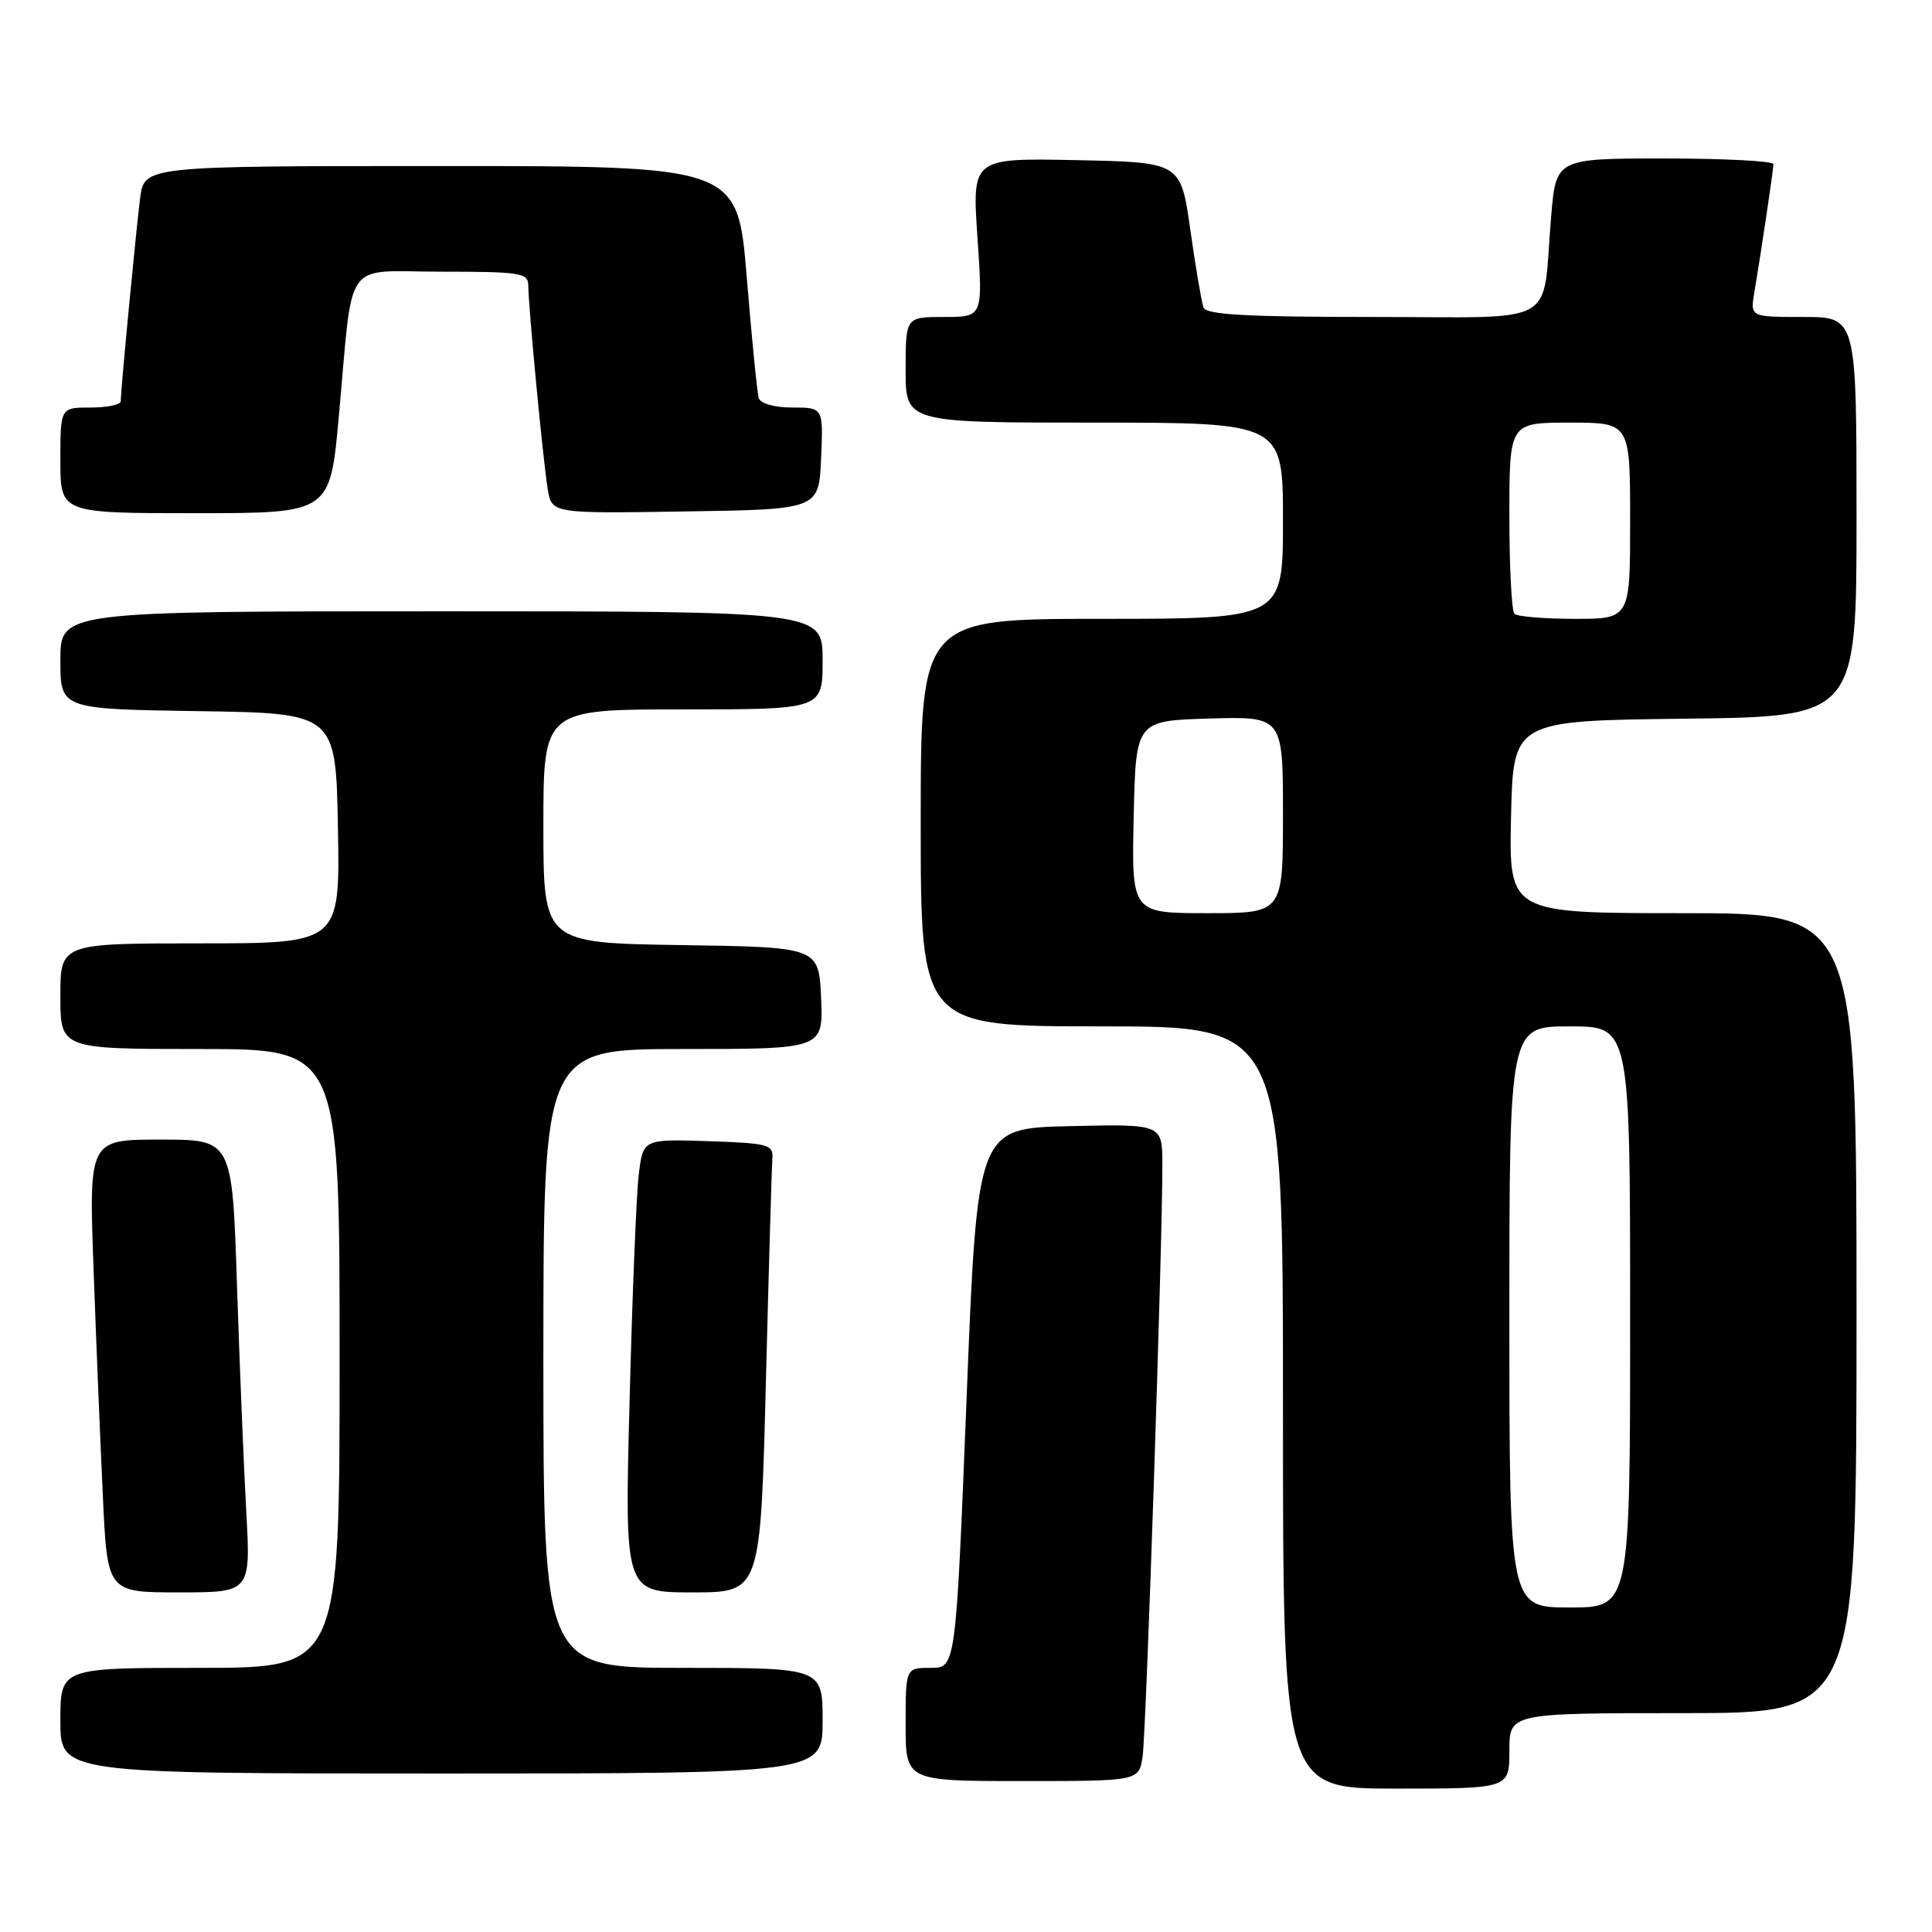 <?xml version="1.0" encoding="UTF-8" standalone="no"?>
<!DOCTYPE svg PUBLIC "-//W3C//DTD SVG 1.1//EN" "http://www.w3.org/Graphics/SVG/1.1/DTD/svg11.dtd" >
<svg xmlns="http://www.w3.org/2000/svg" xmlns:xlink="http://www.w3.org/1999/xlink" version="1.1" viewBox="0 0 256 256">
 <g >
 <path fill="currentColor"
d=" M 200.00 232.00 C 200.00 227.00 200.00 227.00 223.00 227.00 C 246.00 227.00 246.00 227.00 246.00 174.00 C 246.00 121.00 246.00 121.00 222.97 121.00 C 199.94 121.00 199.94 121.00 200.22 108.25 C 200.50 95.50 200.50 95.50 223.25 95.23 C 246.00 94.96 246.00 94.96 246.00 68.48 C 246.00 42.00 246.00 42.00 238.95 42.00 C 231.91 42.00 231.91 42.00 232.46 38.75 C 233.42 33.02 234.98 22.52 234.99 21.75 C 235.00 21.34 228.51 21.00 220.59 21.00 C 206.17 21.00 206.17 21.00 205.53 28.75 C 204.29 43.54 207.05 42.00 181.89 42.00 C 165.24 42.00 159.82 41.70 159.47 40.75 C 159.22 40.06 158.43 35.45 157.73 30.50 C 156.46 21.50 156.46 21.50 142.63 21.22 C 128.80 20.94 128.80 20.94 129.52 31.47 C 130.24 42.00 130.24 42.00 125.12 42.00 C 120.00 42.00 120.00 42.00 120.00 49.00 C 120.00 56.00 120.00 56.00 145.00 56.00 C 170.00 56.00 170.00 56.00 170.00 69.00 C 170.00 82.00 170.00 82.00 146.00 82.00 C 122.00 82.00 122.00 82.00 122.00 109.00 C 122.00 136.00 122.00 136.00 146.00 136.00 C 170.00 136.00 170.00 136.00 170.00 186.50 C 170.00 237.00 170.00 237.00 185.00 237.00 C 200.00 237.00 200.00 237.00 200.00 232.00 Z  M 151.40 232.75 C 151.88 229.55 154.05 164.49 154.02 154.22 C 154.00 148.94 154.00 148.94 141.75 149.22 C 129.50 149.50 129.50 149.50 128.08 185.25 C 126.65 221.00 126.65 221.00 123.33 221.00 C 120.00 221.00 120.00 221.00 120.00 228.50 C 120.00 236.00 120.00 236.00 135.45 236.00 C 150.91 236.00 150.91 236.00 151.40 232.75 Z  M 109.00 228.00 C 109.00 221.00 109.00 221.00 90.50 221.00 C 72.00 221.00 72.00 221.00 72.00 180.00 C 72.00 139.00 72.00 139.00 90.55 139.00 C 109.09 139.00 109.09 139.00 108.80 132.25 C 108.50 125.50 108.50 125.50 90.25 125.23 C 72.00 124.95 72.00 124.95 72.00 109.48 C 72.00 94.00 72.00 94.00 90.50 94.00 C 109.00 94.00 109.00 94.00 109.00 87.50 C 109.00 81.00 109.00 81.00 58.50 81.00 C 8.00 81.00 8.00 81.00 8.00 87.48 C 8.00 93.95 8.00 93.95 26.25 94.23 C 44.50 94.50 44.50 94.50 44.78 109.75 C 45.05 125.00 45.05 125.00 26.53 125.00 C 8.00 125.00 8.00 125.00 8.00 132.00 C 8.00 139.00 8.00 139.00 26.50 139.00 C 45.00 139.00 45.00 139.00 45.00 180.00 C 45.00 221.00 45.00 221.00 26.50 221.00 C 8.00 221.00 8.00 221.00 8.00 228.00 C 8.00 235.00 8.00 235.00 58.50 235.00 C 109.00 235.00 109.00 235.00 109.00 228.00 Z  M 32.63 200.25 C 32.30 194.34 31.75 180.84 31.40 170.25 C 30.77 151.00 30.77 151.00 21.27 151.00 C 11.77 151.00 11.77 151.00 12.40 168.25 C 12.74 177.74 13.30 191.24 13.63 198.25 C 14.22 211.00 14.22 211.00 23.72 211.00 C 33.22 211.00 33.22 211.00 32.63 200.25 Z  M 101.48 183.25 C 101.87 167.99 102.26 154.60 102.34 153.50 C 102.49 151.66 101.80 151.48 93.85 151.21 C 85.20 150.93 85.20 150.93 84.63 155.71 C 84.32 158.35 83.77 171.86 83.42 185.75 C 82.76 211.00 82.76 211.00 91.77 211.00 C 100.77 211.00 100.77 211.00 101.48 183.25 Z  M 44.89 55.25 C 46.86 33.75 45.26 36.00 58.55 36.00 C 68.97 36.00 70.00 36.16 70.00 37.83 C 70.00 40.51 71.95 60.96 72.57 64.77 C 73.10 68.05 73.10 68.05 90.80 67.77 C 108.50 67.50 108.50 67.50 108.80 60.75 C 109.09 54.00 109.09 54.00 105.01 54.00 C 102.63 54.00 100.77 53.48 100.54 52.75 C 100.33 52.06 99.61 44.86 98.95 36.75 C 97.74 22.00 97.74 22.00 58.43 22.00 C 19.12 22.00 19.12 22.00 18.57 26.25 C 18.02 30.56 16.00 51.66 16.00 53.17 C 16.00 53.63 14.20 54.00 12.00 54.00 C 8.00 54.00 8.00 54.00 8.00 61.00 C 8.00 68.00 8.00 68.00 25.87 68.00 C 43.73 68.00 43.73 68.00 44.89 55.25 Z  M 200.00 174.50 C 200.00 136.00 200.00 136.00 208.00 136.00 C 216.00 136.00 216.00 136.00 216.00 174.50 C 216.00 213.00 216.00 213.00 208.00 213.00 C 200.00 213.00 200.00 213.00 200.00 174.50 Z  M 150.22 108.25 C 150.50 95.50 150.50 95.50 160.25 95.21 C 170.00 94.93 170.00 94.93 170.00 107.96 C 170.00 121.00 170.00 121.00 159.97 121.00 C 149.94 121.00 149.94 121.00 150.22 108.25 Z  M 200.67 81.33 C 200.30 80.97 200.00 75.12 200.00 68.33 C 200.00 56.00 200.00 56.00 208.00 56.00 C 216.00 56.00 216.00 56.00 216.00 69.00 C 216.00 82.00 216.00 82.00 208.67 82.00 C 204.63 82.00 201.03 81.70 200.67 81.33 Z "/>
</g>
</svg>